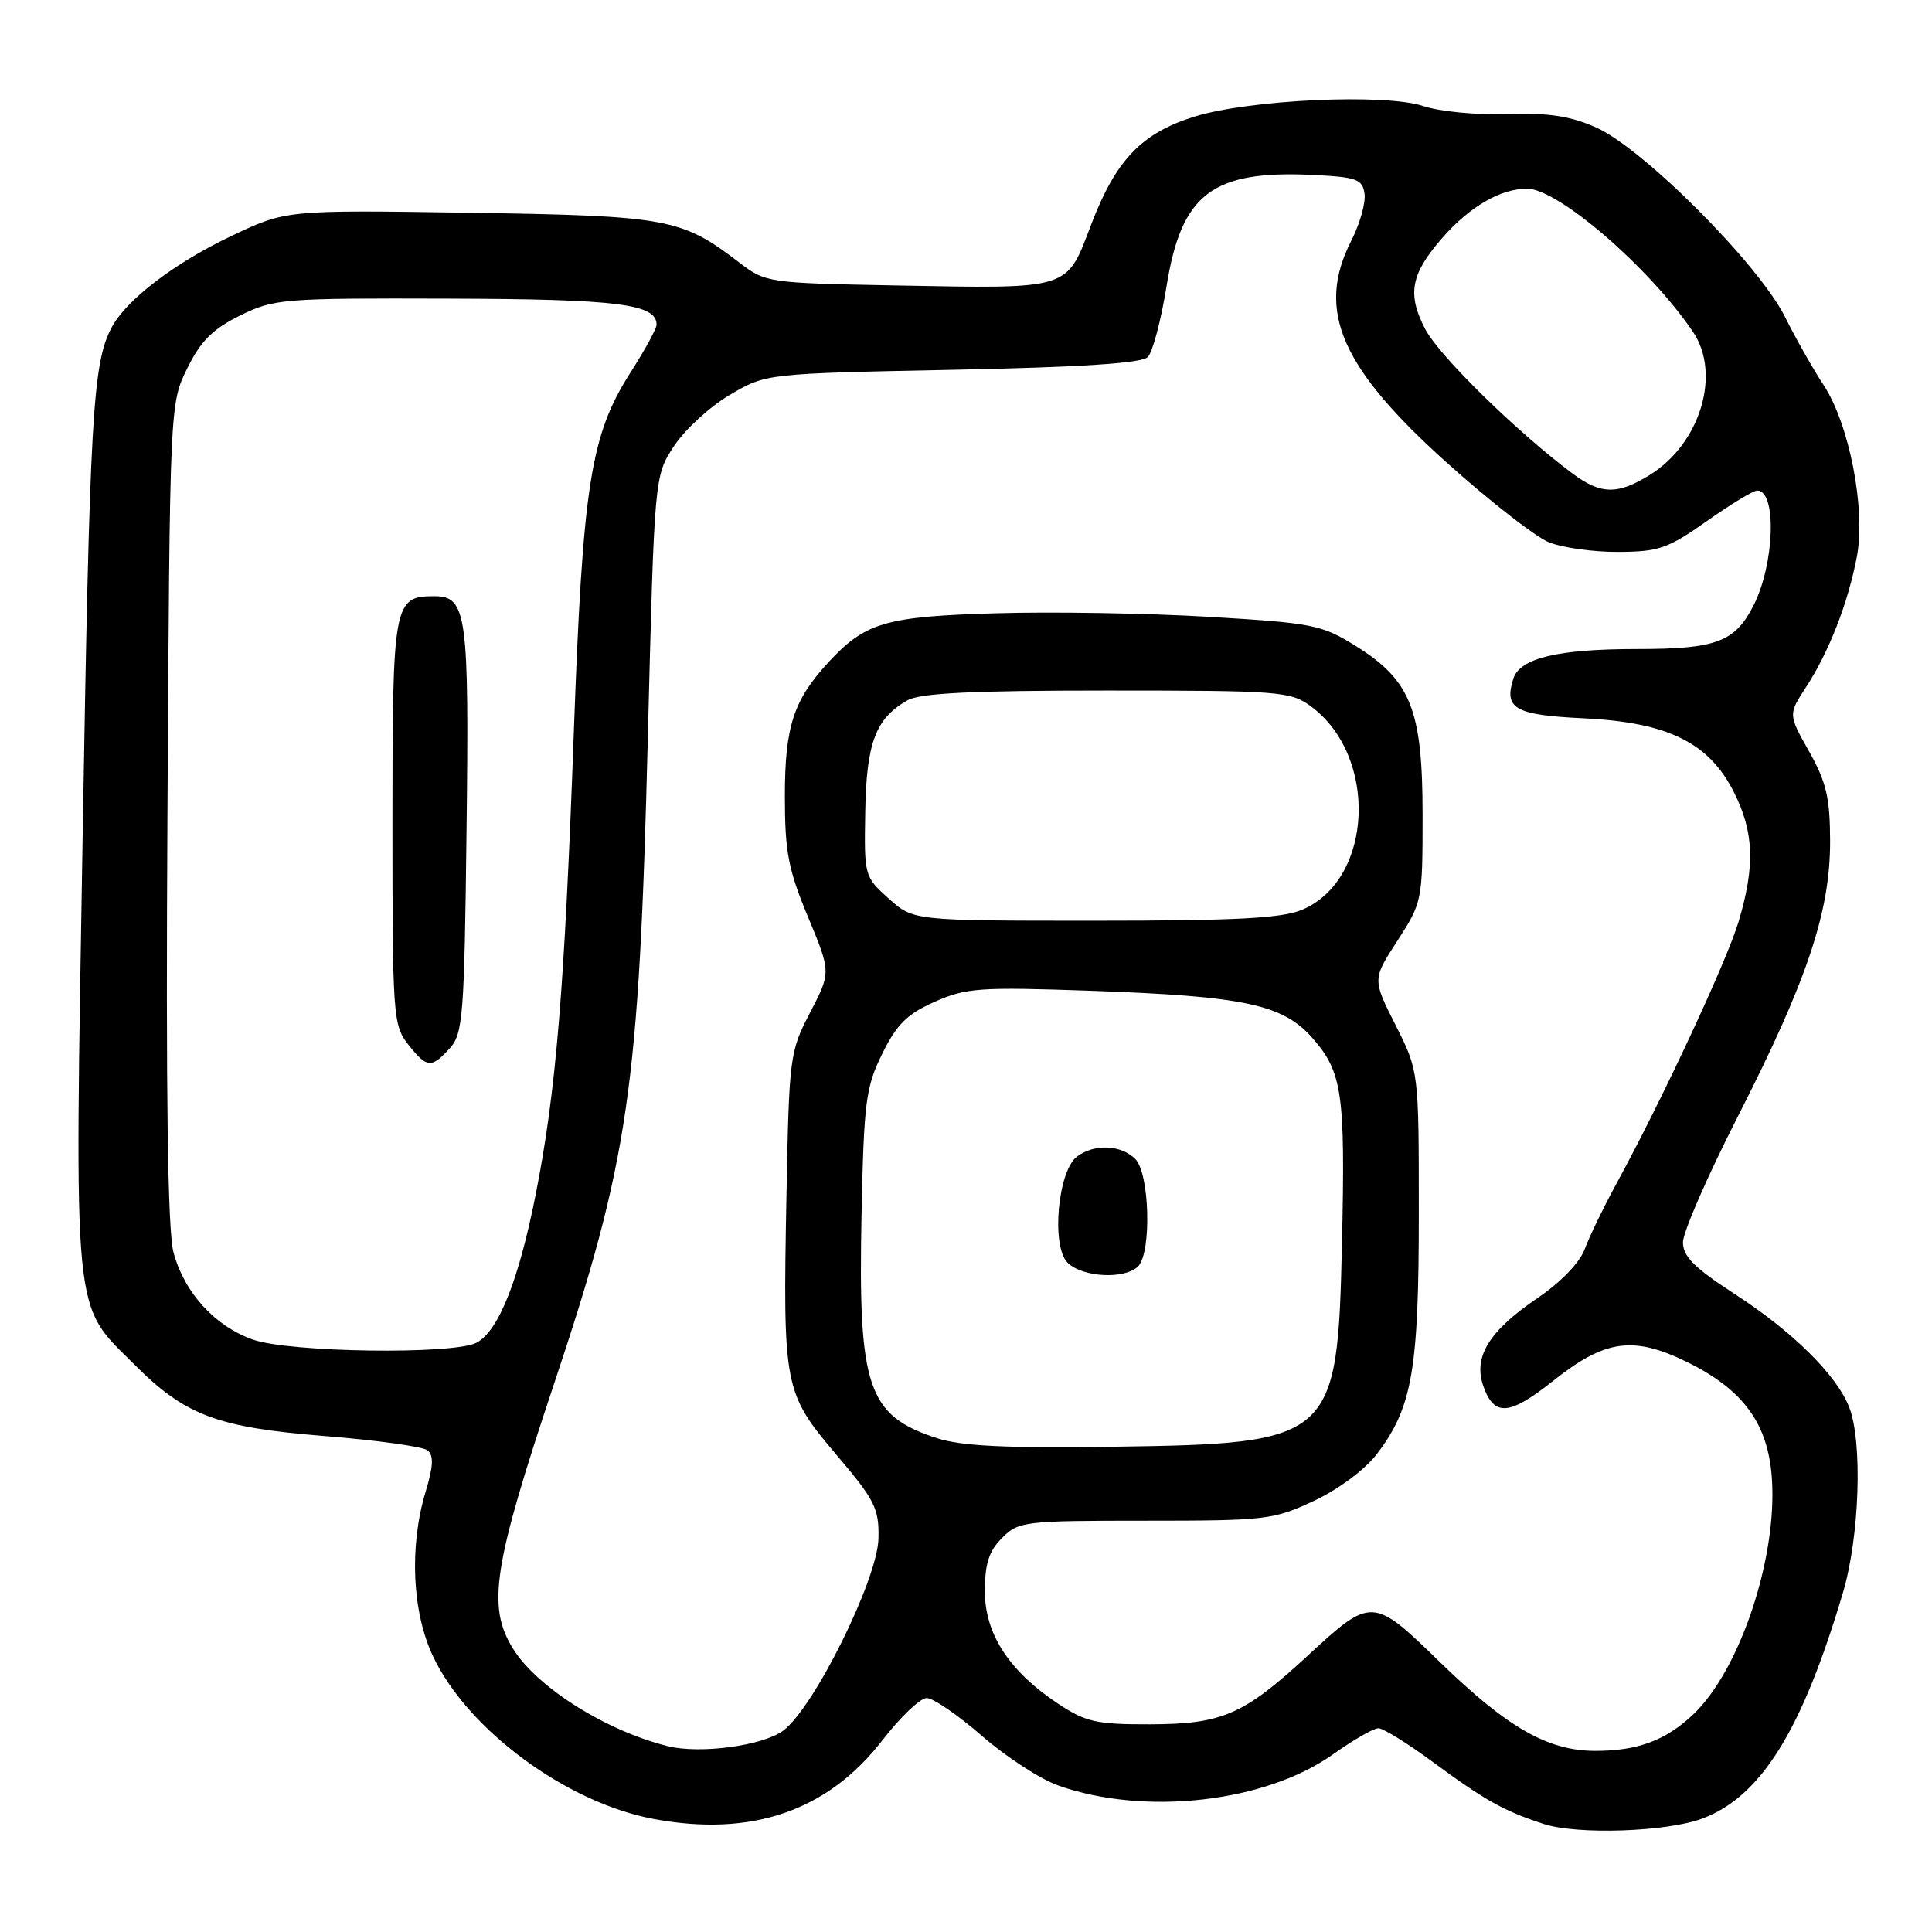 <?xml version="1.0" encoding="UTF-8" standalone="no"?>
<!DOCTYPE svg PUBLIC "-//W3C//DTD SVG 1.1//EN" "http://www.w3.org/Graphics/SVG/1.1/DTD/svg11.dtd" >
<svg xmlns="http://www.w3.org/2000/svg" xmlns:xlink="http://www.w3.org/1999/xlink" version="1.1" viewBox="0 0 256 256">
 <g >
 <path fill="currentColor"
d=" M 225.62 240.95 C 233.37 238.01 238.79 229.28 244.21 211.00 C 246.40 203.63 246.82 191.09 245.04 186.50 C 243.38 182.20 237.55 176.44 229.75 171.39 C 224.50 167.98 223.00 166.48 223.00 164.60 C 223.00 163.28 226.29 155.74 230.32 147.85 C 239.46 129.91 242.50 120.84 242.50 111.50 C 242.49 105.71 242.01 103.65 239.72 99.58 C 236.95 94.67 236.95 94.67 239.29 91.08 C 242.34 86.41 244.88 79.90 246.05 73.74 C 247.24 67.47 245.04 56.18 241.64 51.03 C 240.32 49.03 238.00 44.95 236.50 41.95 C 232.97 34.93 217.69 19.63 211.45 16.87 C 208.02 15.36 205.15 14.93 199.71 15.12 C 195.70 15.25 190.76 14.78 188.58 14.05 C 183.58 12.37 165.61 13.19 158.34 15.43 C 151.29 17.61 147.86 21.18 144.60 29.72 C 141.25 38.51 142.06 38.26 118.48 37.82 C 101.76 37.50 101.44 37.46 97.95 34.78 C 90.29 28.92 88.53 28.60 62.21 28.19 C 37.92 27.82 37.92 27.82 30.66 31.27 C 23.16 34.82 16.76 39.71 14.81 43.36 C 12.28 48.08 11.89 54.96 10.96 110.35 C 9.87 175.85 9.55 172.55 17.86 180.86 C 24.56 187.56 28.79 189.14 42.98 190.28 C 49.87 190.83 56.01 191.68 56.64 192.17 C 57.49 192.84 57.43 194.25 56.39 197.69 C 54.21 204.93 54.61 213.65 57.39 219.50 C 62.02 229.24 75.02 238.83 86.55 241.01 C 99.55 243.46 109.69 239.98 116.94 230.57 C 119.31 227.51 121.94 225.00 122.79 225.00 C 123.65 225.00 126.95 227.26 130.13 230.03 C 133.30 232.79 137.84 235.74 140.20 236.58 C 151.66 240.65 167.66 238.84 176.63 232.46 C 179.31 230.56 182.01 229.00 182.64 229.00 C 183.27 229.00 186.46 230.97 189.73 233.38 C 196.77 238.56 199.16 239.91 204.50 241.67 C 208.96 243.15 220.92 242.74 225.62 240.95 Z  M 88.50 231.38 C 80.26 229.33 71.15 223.59 67.96 218.43 C 64.52 212.87 65.34 207.55 73.37 183.50 C 83.33 153.66 84.68 144.42 85.84 97.77 C 86.71 63.04 86.71 63.04 89.33 59.08 C 90.77 56.90 94.10 53.85 96.73 52.31 C 101.50 49.50 101.50 49.50 126.20 49.00 C 143.21 48.66 151.27 48.13 152.08 47.32 C 152.73 46.68 153.84 42.46 154.57 37.95 C 156.54 25.64 160.63 22.53 174.00 23.18 C 179.79 23.47 180.53 23.74 180.81 25.67 C 180.98 26.87 180.19 29.66 179.06 31.88 C 174.33 41.15 177.64 48.73 191.99 61.56 C 197.49 66.48 203.43 71.10 205.18 71.83 C 206.94 72.56 211.09 73.15 214.40 73.13 C 219.79 73.11 221.00 72.69 226.16 69.05 C 229.32 66.82 232.33 65.00 232.84 65.00 C 235.45 65.00 235.15 74.69 232.37 80.19 C 229.90 85.07 227.43 86.00 216.93 86.00 C 206.40 86.00 201.39 87.20 200.52 89.94 C 199.26 93.91 200.74 94.74 209.83 95.18 C 220.98 95.71 226.44 98.39 229.75 104.96 C 232.41 110.25 232.58 114.68 230.39 122.07 C 228.82 127.35 220.17 145.89 214.10 157.00 C 212.45 160.03 210.60 163.85 209.99 165.50 C 209.33 167.30 206.84 169.89 203.73 172.00 C 197.29 176.37 195.19 179.79 196.55 183.67 C 197.99 187.74 199.99 187.59 205.79 182.98 C 212.65 177.51 216.39 176.98 223.49 180.45 C 230.98 184.12 234.27 188.60 234.78 195.85 C 235.53 206.39 230.55 221.32 224.34 227.19 C 220.71 230.62 217.00 232.00 211.40 232.00 C 205.11 232.00 199.77 228.95 190.83 220.27 C 181.88 211.56 181.76 211.56 173.23 219.43 C 164.79 227.22 161.96 228.45 152.43 228.48 C 145.31 228.50 143.88 228.18 140.26 225.79 C 133.74 221.47 130.50 216.53 130.50 210.86 C 130.50 207.19 131.04 205.52 132.78 203.78 C 134.97 201.59 135.72 201.50 151.78 201.50 C 167.75 201.50 168.75 201.38 174.11 198.87 C 177.36 197.34 180.86 194.74 182.44 192.67 C 187.13 186.52 188.00 181.54 188.00 160.81 C 188.00 141.94 188.00 141.94 184.93 135.85 C 181.85 129.76 181.85 129.76 185.18 124.63 C 188.45 119.57 188.50 119.33 188.50 108.00 C 188.50 94.03 186.95 90.13 179.57 85.55 C 175.12 82.78 173.90 82.55 160.16 81.73 C 152.10 81.25 139.43 81.04 132.00 81.26 C 117.41 81.68 114.68 82.47 109.86 87.66 C 105.15 92.74 104.00 96.23 104.00 105.52 C 104.00 112.87 104.45 115.22 107.06 121.49 C 110.12 128.83 110.12 128.83 107.34 134.17 C 104.64 139.36 104.56 140.01 104.21 158.50 C 103.73 183.84 103.86 184.54 110.81 192.74 C 115.94 198.78 116.49 199.88 116.40 203.85 C 116.28 209.29 107.86 226.28 103.79 229.31 C 101.09 231.32 92.79 232.44 88.50 231.38 Z  M 124.17 190.57 C 114.94 187.58 113.69 183.85 114.16 160.90 C 114.47 146.00 114.72 144.05 116.90 139.63 C 118.82 135.72 120.20 134.36 123.86 132.74 C 128.03 130.89 129.83 130.77 144.46 131.28 C 164.91 132.00 169.98 133.08 173.91 137.55 C 177.87 142.06 178.27 144.87 177.82 164.70 C 177.23 190.84 176.72 191.29 147.50 191.70 C 133.29 191.90 127.41 191.62 124.17 190.57 Z  M 150.80 167.80 C 152.61 165.99 152.34 155.48 150.43 153.57 C 148.54 151.68 145.00 151.53 142.71 153.25 C 140.16 155.16 139.27 165.13 141.46 167.31 C 143.41 169.26 149.04 169.56 150.80 167.80 Z  M 33.50 177.50 C 28.46 175.72 24.42 171.28 22.99 165.95 C 22.22 163.10 21.97 145.17 22.19 107.66 C 22.50 53.50 22.50 53.50 24.81 48.81 C 26.60 45.18 28.18 43.60 31.81 41.81 C 36.31 39.59 37.42 39.50 59.50 39.57 C 81.93 39.64 87.00 40.28 87.00 43.02 C 87.00 43.54 85.45 46.39 83.55 49.35 C 78.25 57.64 77.22 64.17 76.03 97.12 C 74.80 131.09 73.69 144.62 70.97 158.33 C 68.73 169.66 66.05 176.37 63.16 177.91 C 60.16 179.52 38.36 179.22 33.50 177.50 Z  M 59.60 138.90 C 61.35 136.96 61.53 134.69 61.82 109.97 C 62.17 81.31 61.85 79.00 57.54 79.00 C 52.16 79.00 52.00 79.87 52.00 108.94 C 52.00 134.53 52.09 135.85 54.07 138.37 C 56.58 141.55 57.14 141.60 59.60 138.90 Z  M 117.77 119.07 C 114.53 116.17 114.50 116.07 114.65 107.55 C 114.81 98.40 116.02 95.20 120.25 92.79 C 121.91 91.84 128.82 91.50 146.67 91.50 C 169.55 91.50 171.00 91.61 173.67 93.57 C 182.68 100.17 181.97 116.61 172.51 120.56 C 169.84 121.68 163.69 122.00 145.05 122.00 C 121.03 122.00 121.03 122.00 117.77 119.07 Z  M 208.37 62.75 C 201.01 57.26 190.71 47.17 188.86 43.63 C 186.42 38.96 186.92 36.30 191.16 31.47 C 194.78 27.35 198.84 25.00 202.35 25.00 C 206.46 25.00 218.55 35.44 224.33 43.97 C 228.10 49.55 225.30 58.80 218.58 62.95 C 214.33 65.58 212.11 65.53 208.37 62.75 Z "/>
</g>
</svg>